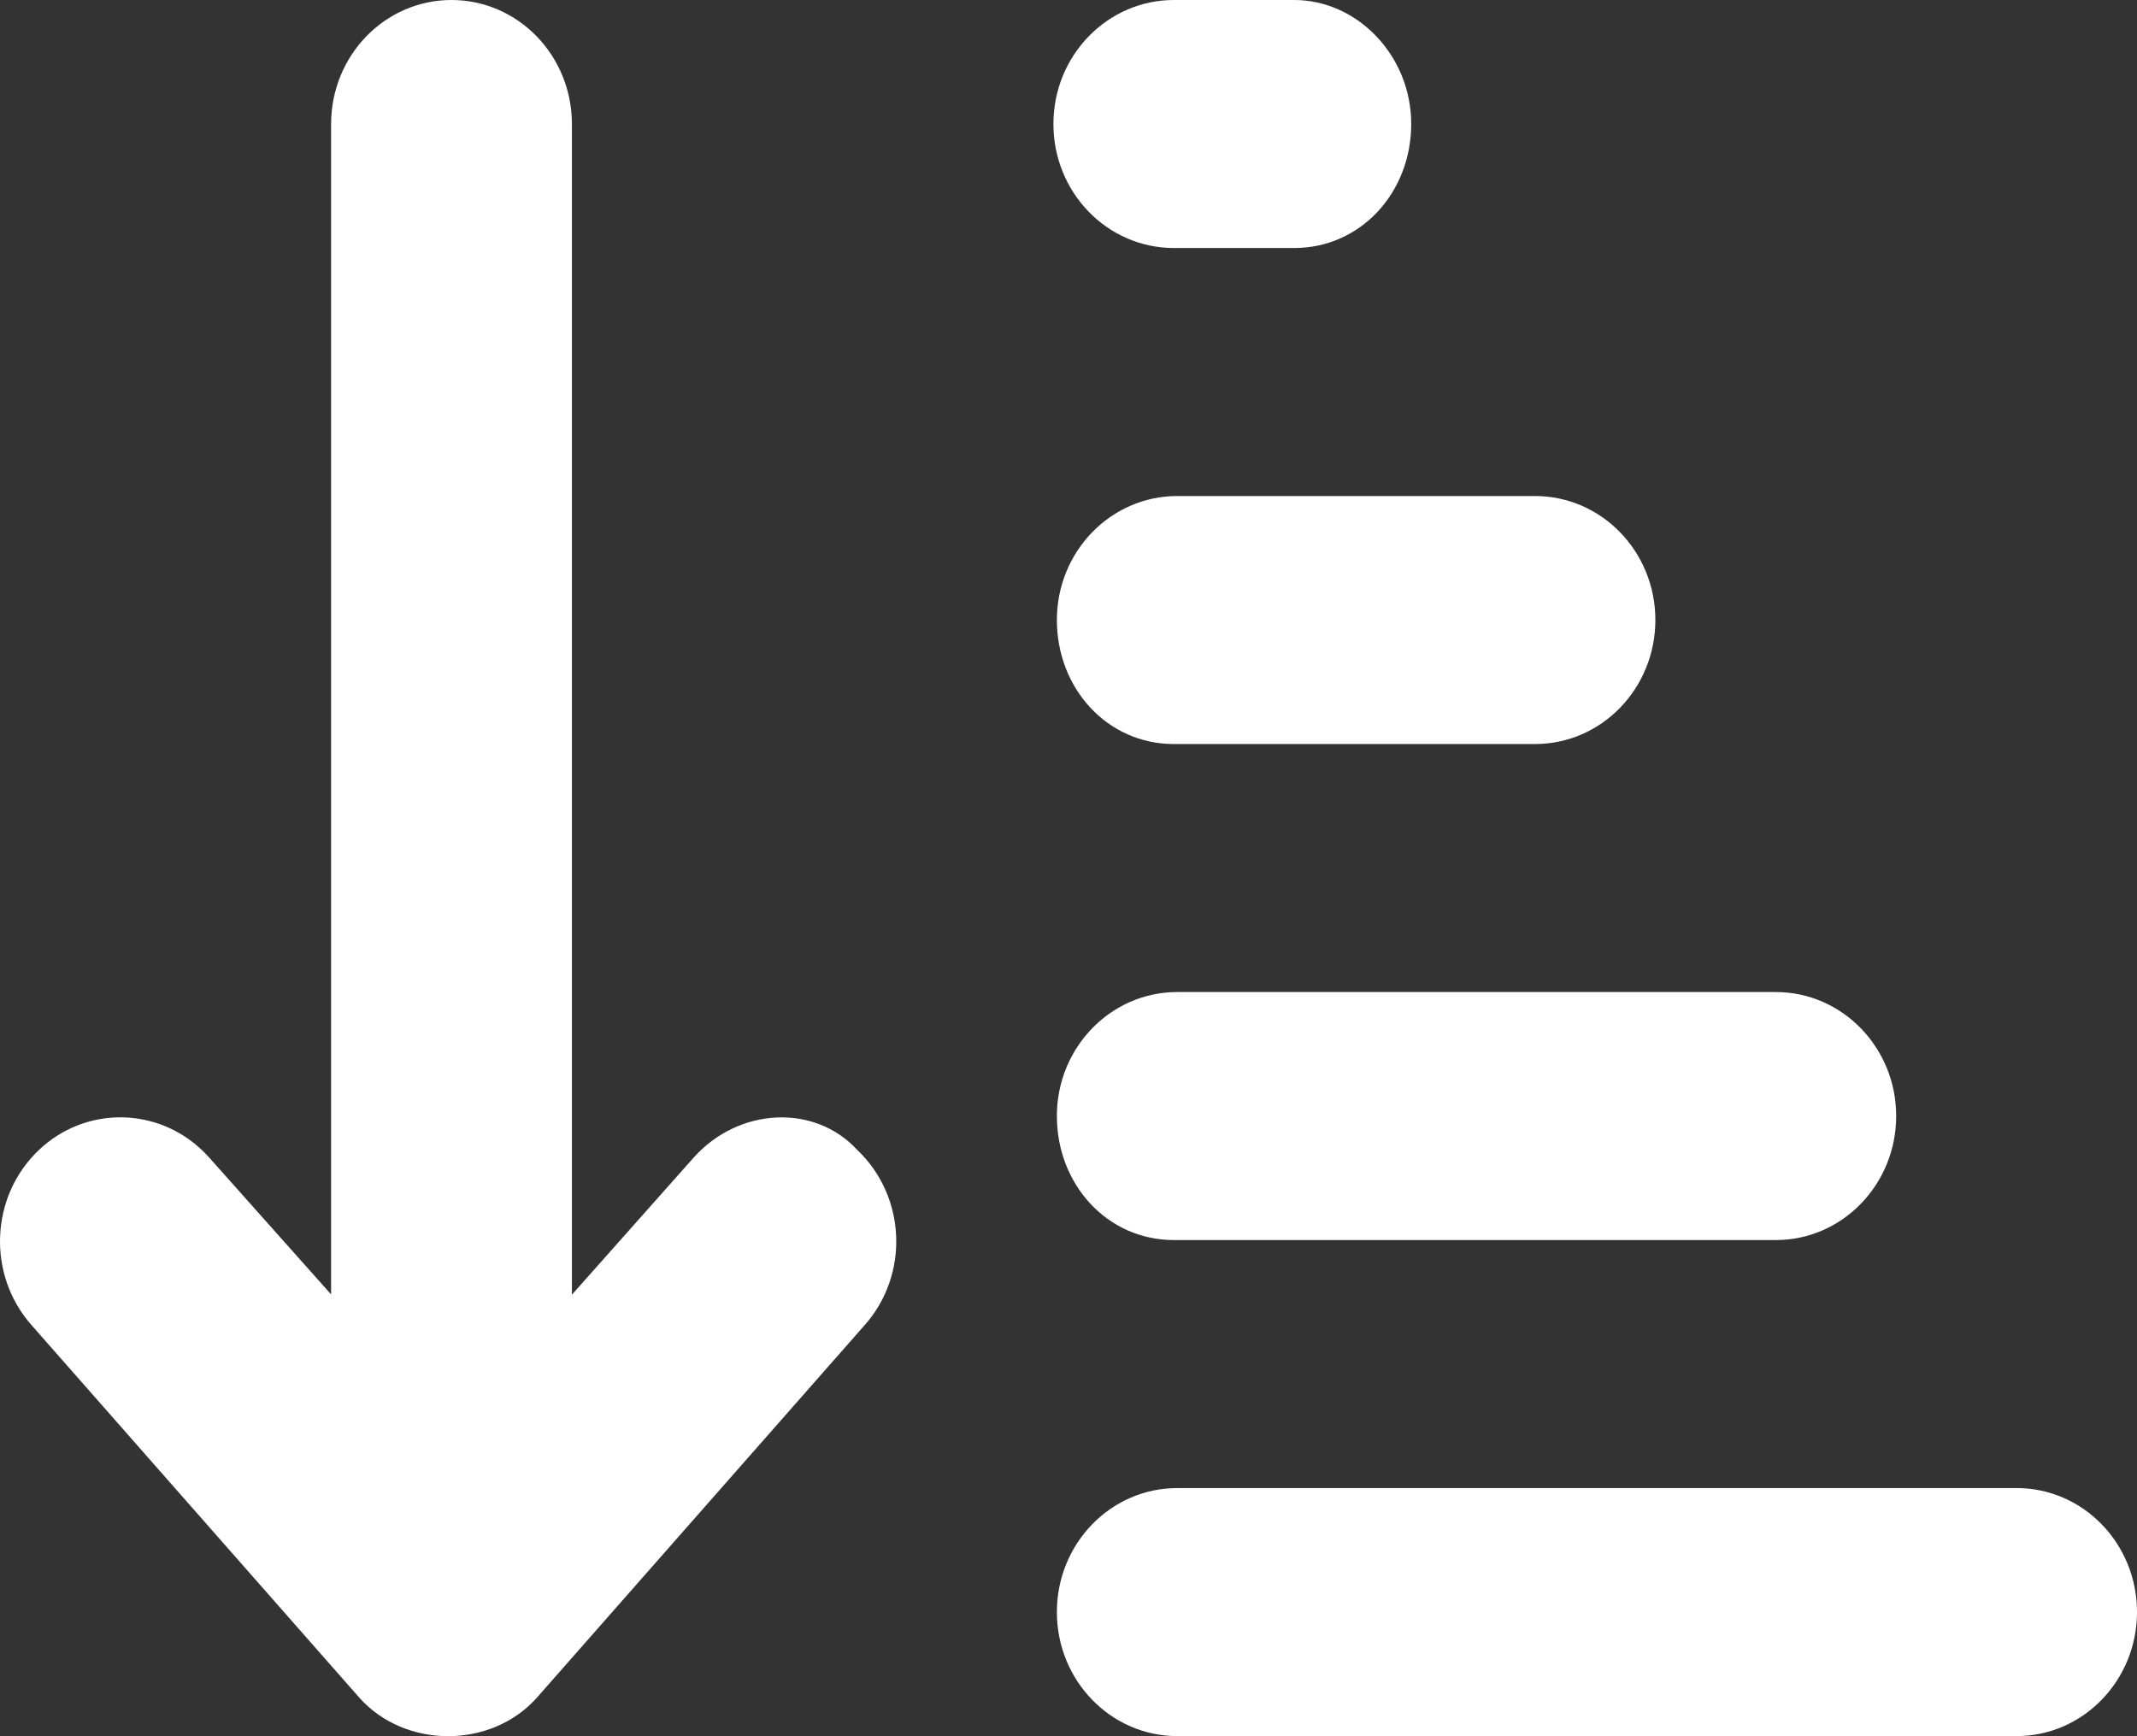 <svg width="16" height="13" viewBox="0 0 16 13" fill="none" xmlns="http://www.w3.org/2000/svg">
<rect x="0" y="0" width="16" height="13" fill="#333333" stroke="none"/>
<path d="M8.789 5.571H11.493C11.991 5.571 12.394 5.155 12.394 4.642C12.394 4.13 11.991 3.714 11.493 3.714H8.814C8.316 3.714 7.913 4.13 7.913 4.642C7.913 5.155 8.29 5.571 8.789 5.571ZM8.789 9.285H13.296C13.793 9.285 14.197 8.869 14.197 8.356C14.197 7.844 13.793 7.428 13.296 7.428H8.814C8.316 7.428 7.913 7.844 7.913 8.356C7.913 8.869 8.29 9.285 8.789 9.285ZM8.789 1.857H9.69C10.188 1.857 10.566 1.441 10.566 0.928C10.566 0.416 10.162 0 9.69 0H8.789C8.291 0 7.887 0.416 7.887 0.928C7.887 1.441 8.29 1.857 8.789 1.857ZM15.099 11.142H8.814C8.316 11.142 7.913 11.558 7.913 12.07C7.913 12.583 8.316 12.999 8.814 12.999H15.099C15.596 12.999 16 12.583 16 12.07C16 11.558 15.597 11.142 15.099 11.142ZM5.194 8.667L4.282 9.694V0.929C4.282 0.416 3.879 0 3.38 0C2.882 0 2.479 0.416 2.479 0.929V9.692L1.566 8.667C1.388 8.467 1.145 8.366 0.901 8.366C0.684 8.366 0.465 8.446 0.292 8.61C-0.075 8.957 -0.099 9.545 0.237 9.923L2.69 12.711C3.032 13.096 3.678 13.096 4.02 12.711L6.473 9.923C6.81 9.545 6.785 8.957 6.418 8.61C6.101 8.264 5.532 8.29 5.194 8.667Z" fill="white"/>
</svg>
